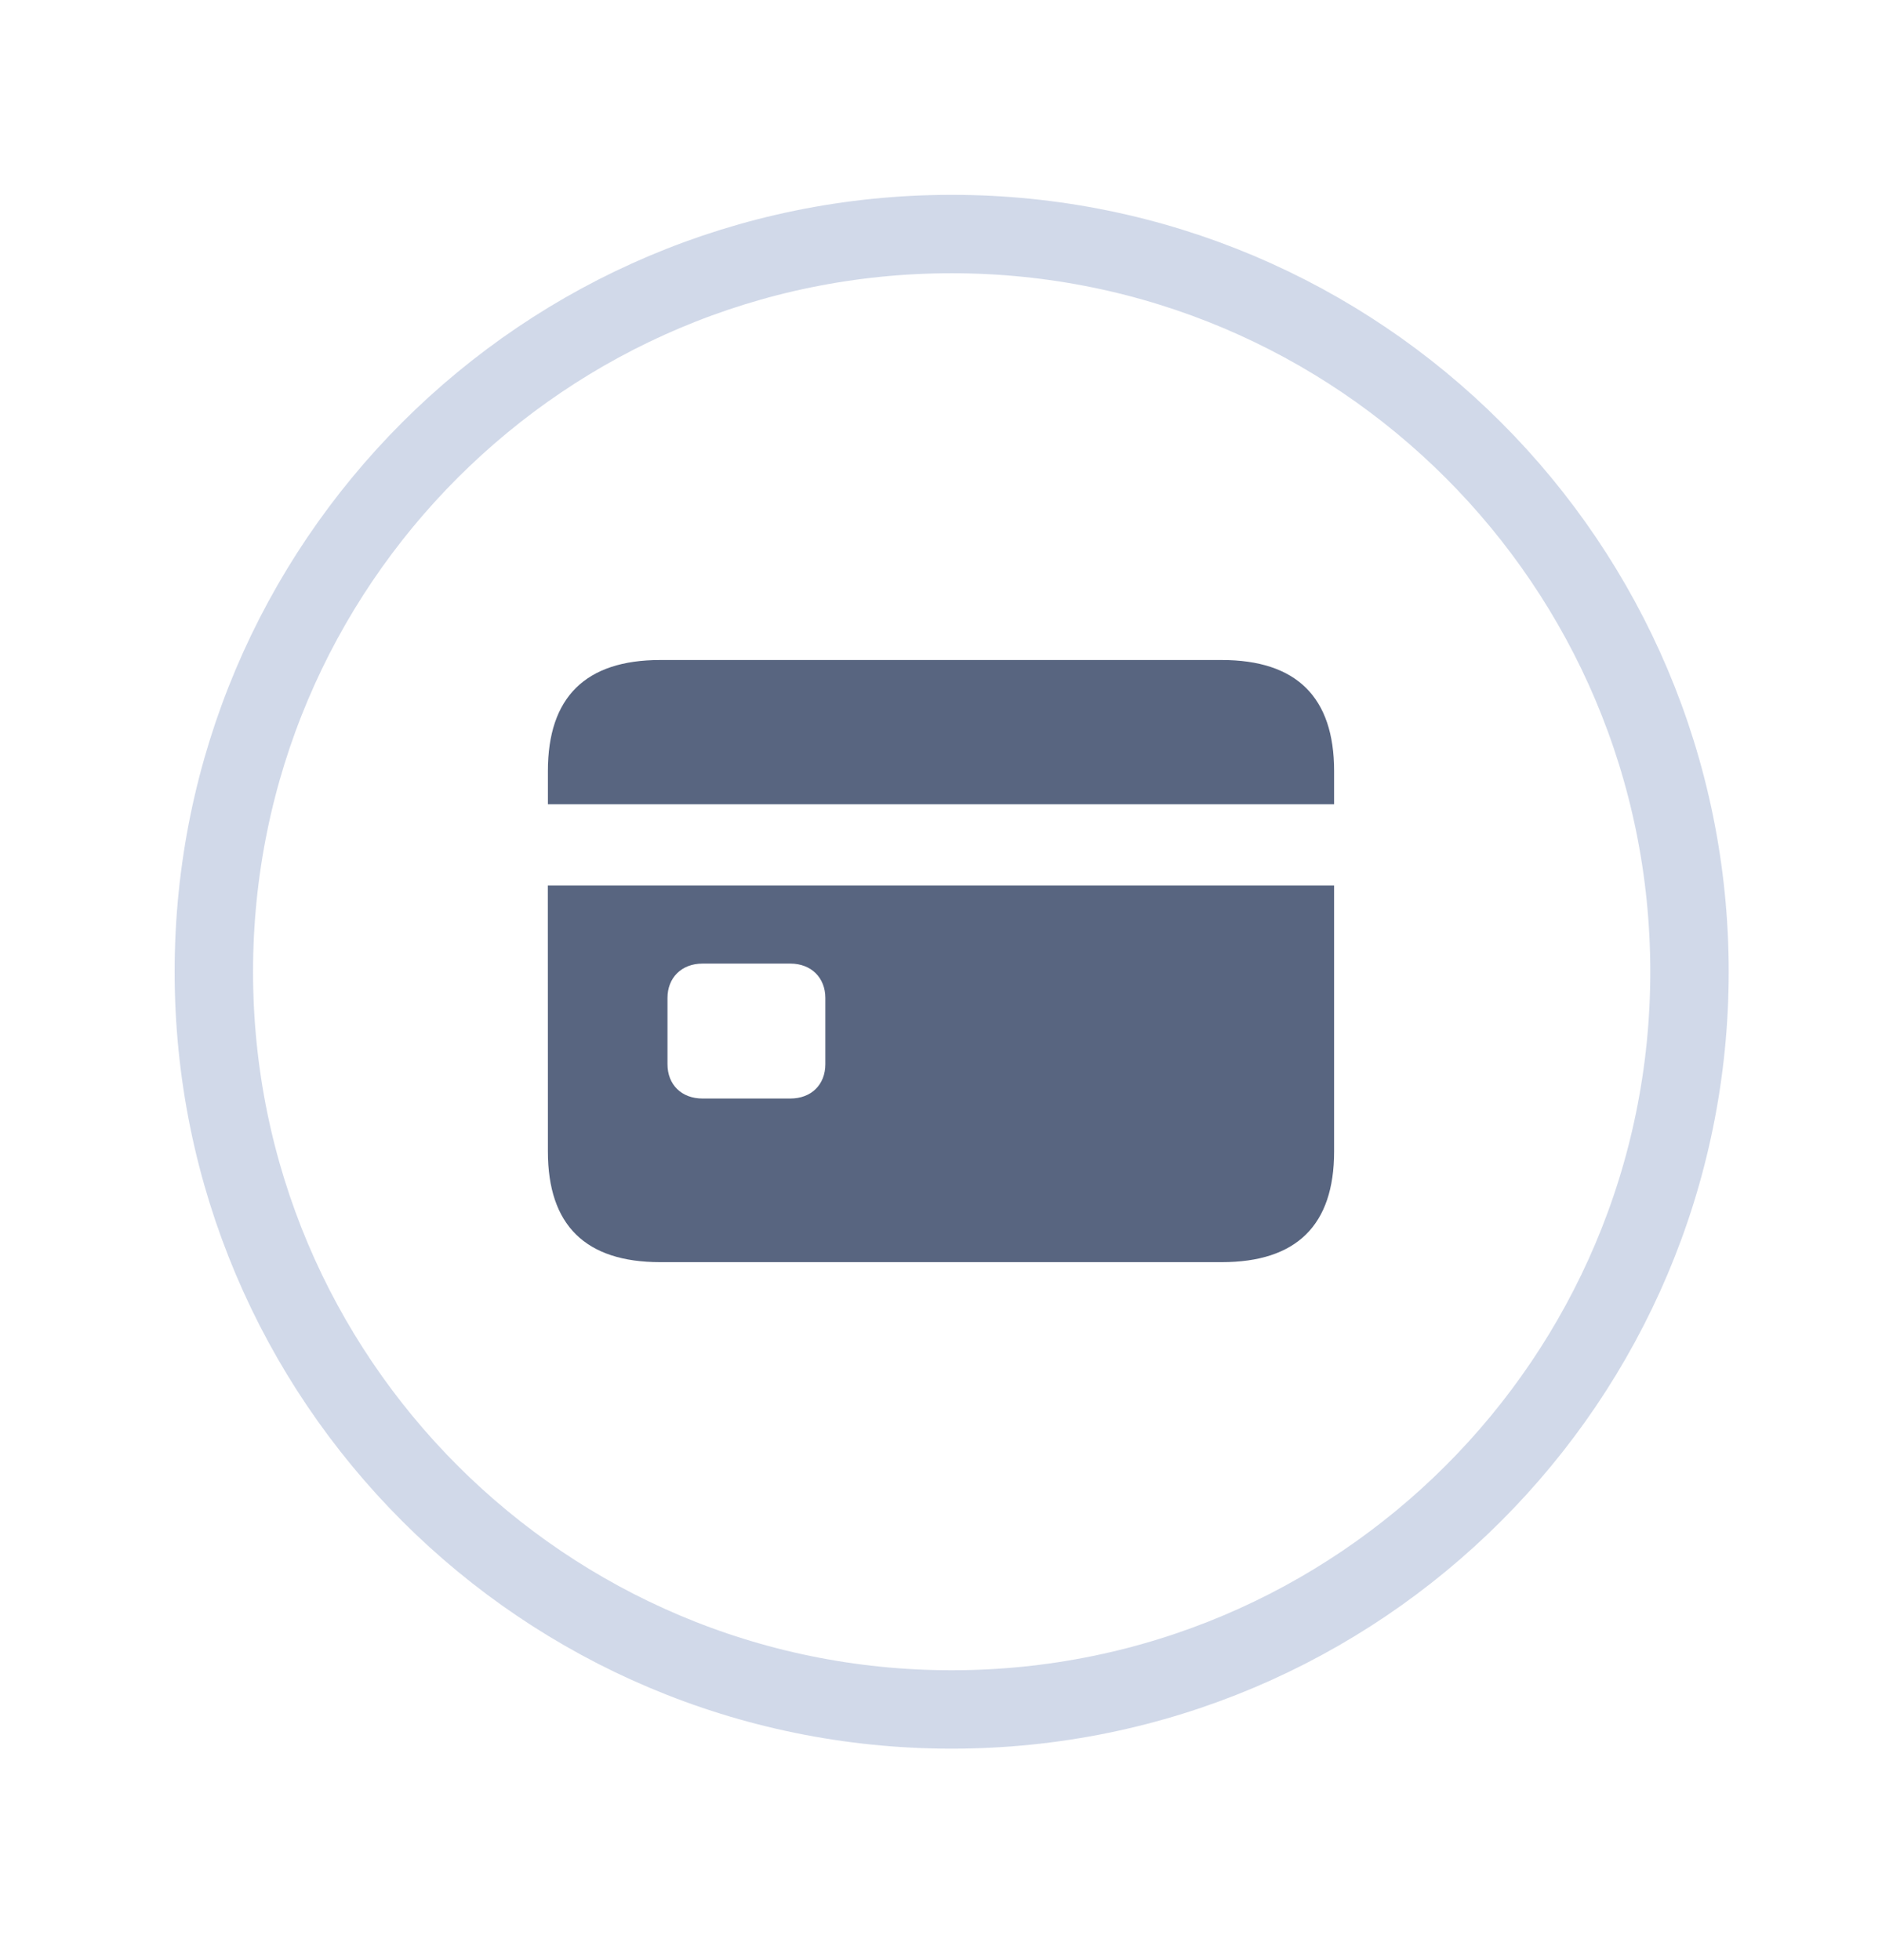 <svg width="24" height="25" viewBox="0 0 24 25" fill="none" xmlns="http://www.w3.org/2000/svg">
<path opacity="0.5" d="M12.136 21.803C17.332 21.803 21.545 17.591 21.545 12.394C21.545 7.198 17.332 2.985 12.136 2.985C6.939 2.985 2.727 7.198 2.727 12.394C2.727 17.591 6.939 21.803 12.136 21.803Z" stroke="#A5B5D4" />
<g clip-path="url(#clip0_1797_6293)">
<path d="M6.987 10.258H17.013V9.833C17.013 8.893 16.534 8.418 15.579 8.418H8.42C7.466 8.418 6.987 8.893 6.987 9.833L6.987 10.258ZM6.987 14.687C6.987 15.627 7.466 16.098 8.42 16.098H15.579C16.534 16.098 17.013 15.627 17.013 14.687V11.294H6.986L6.987 14.687ZM8.512 13.573V12.728C8.512 12.472 8.69 12.29 8.959 12.29H10.078C10.347 12.29 10.525 12.472 10.525 12.728V13.573C10.525 13.833 10.347 14.011 10.078 14.011H8.959C8.69 14.011 8.512 13.833 8.512 13.573Z" fill="#586580" />
</g>
<defs>
<clipPath id="clip0_1797_6293">
<rect width="10.909" height="10.909" fill="white" transform="translate(6.545 6.804)" />
</clipPath>
</defs>
</svg>